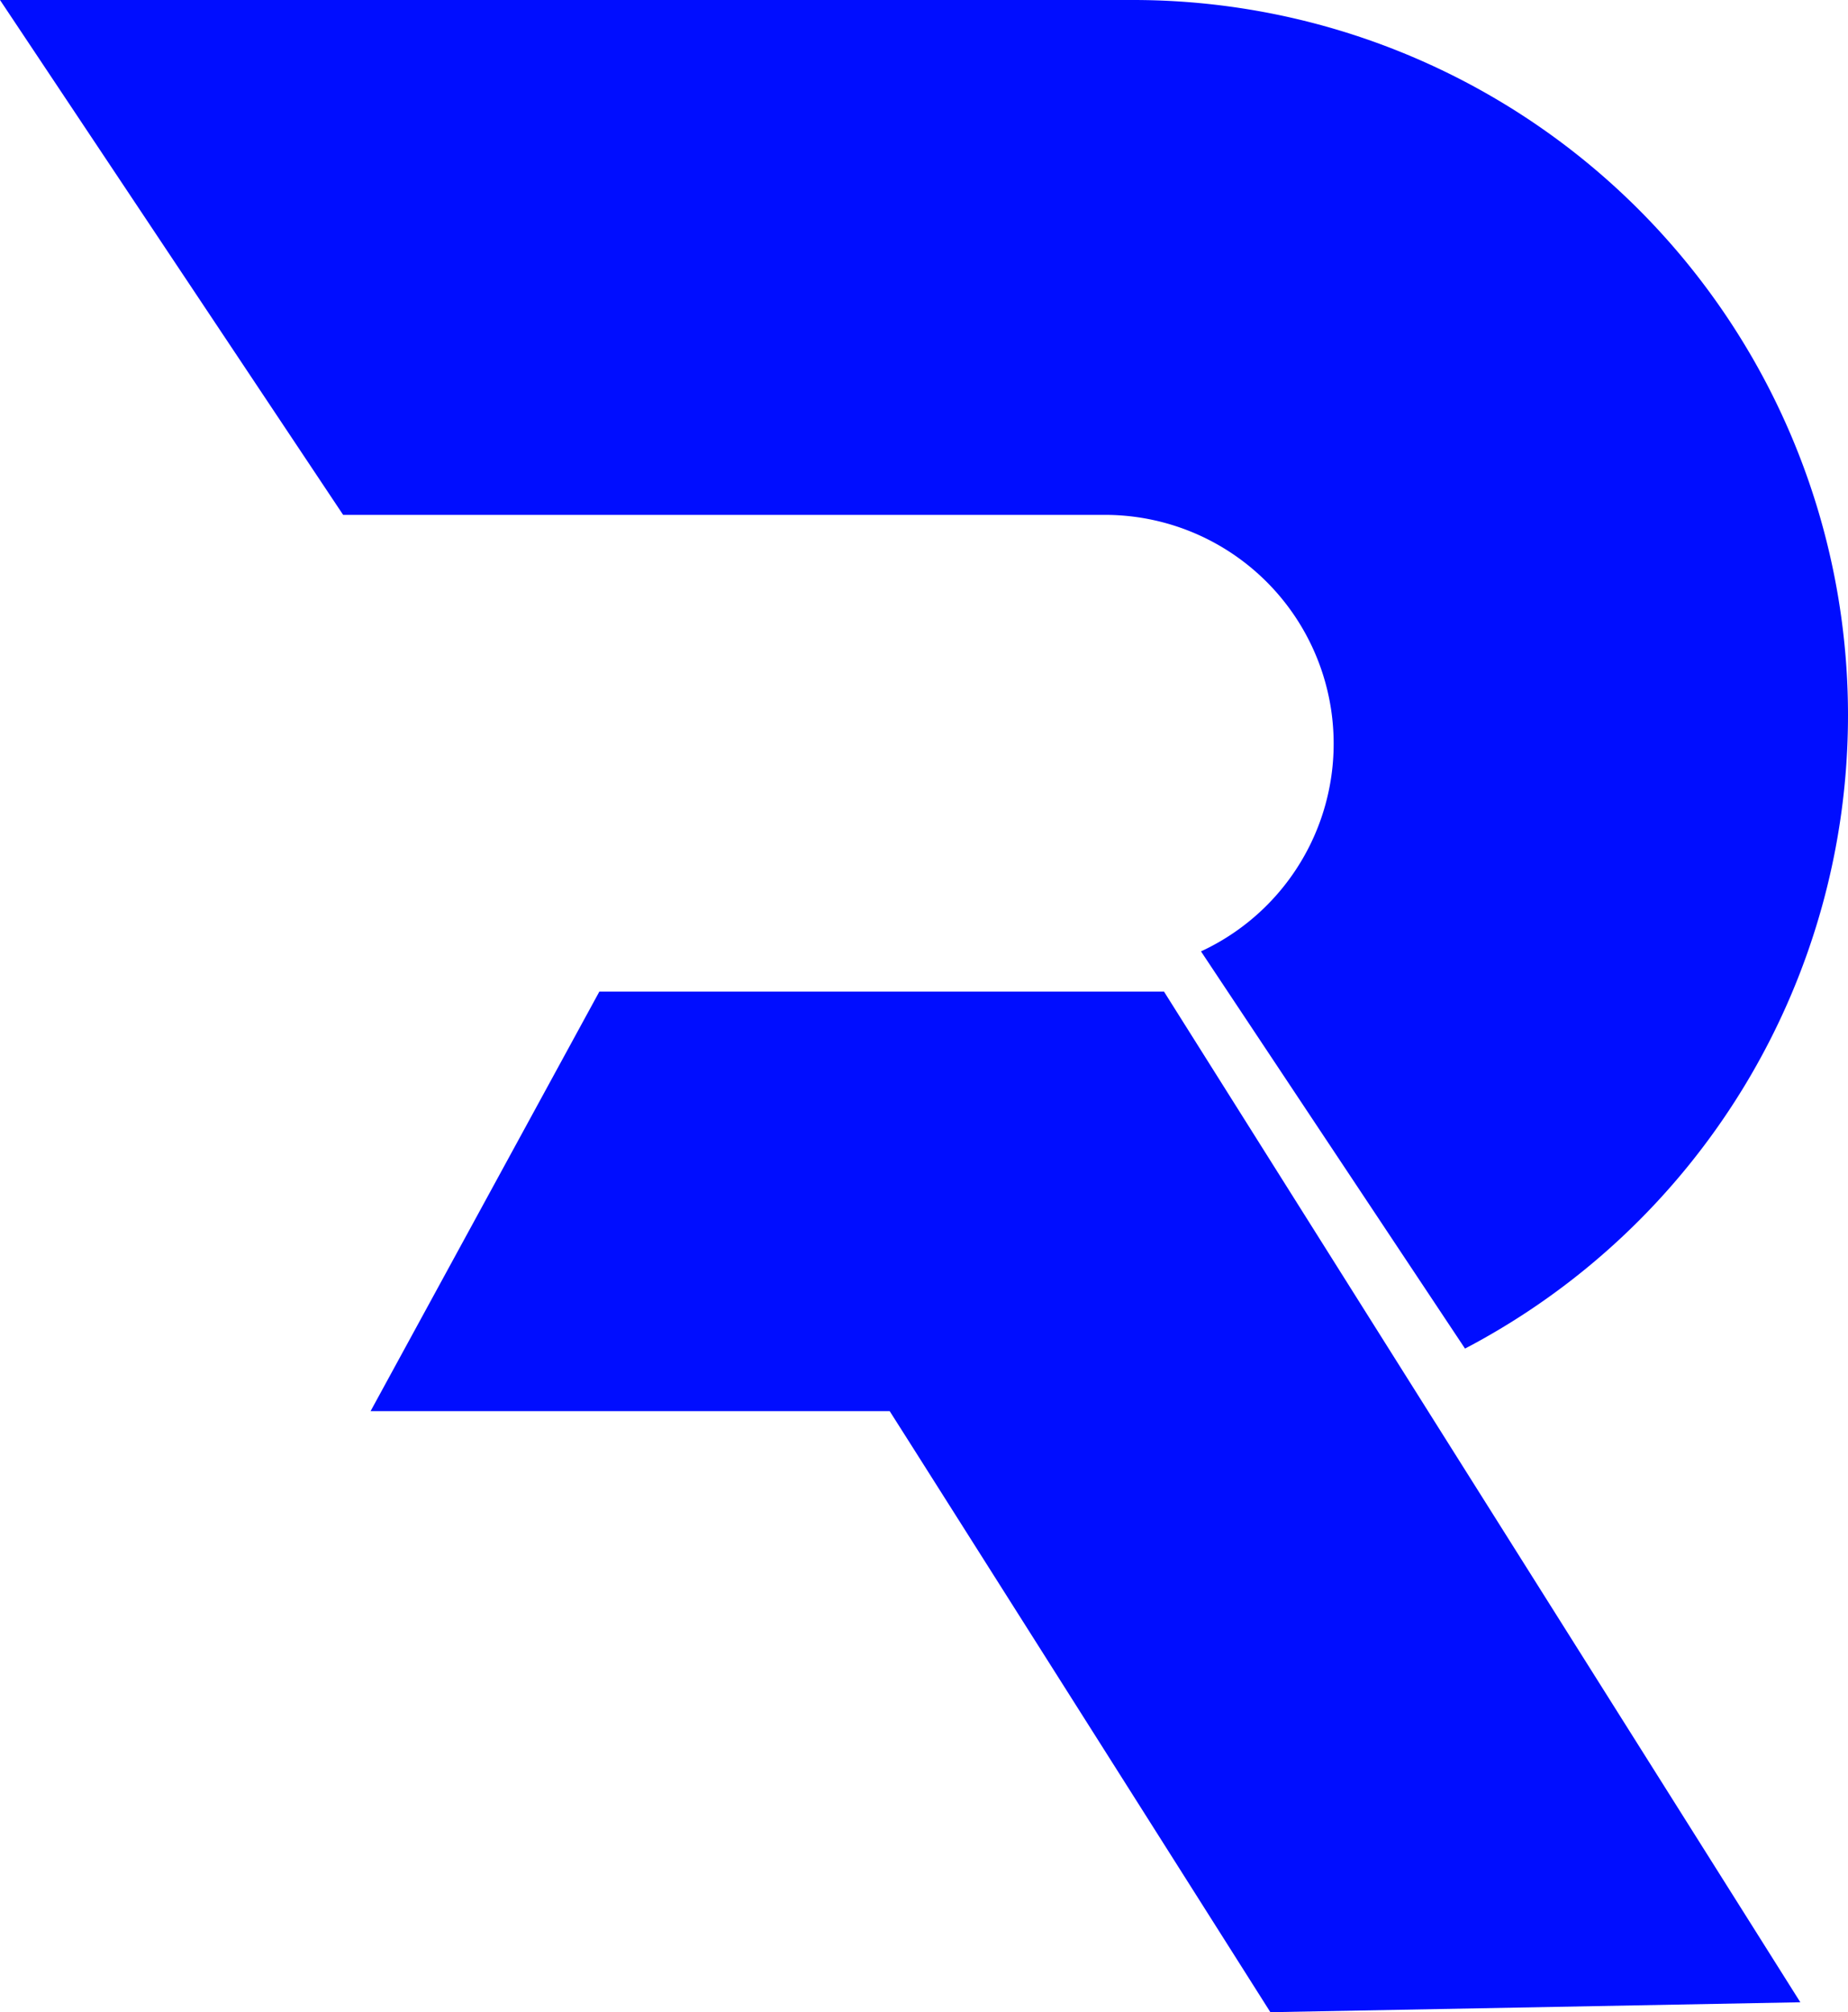 <svg xmlns="http://www.w3.org/2000/svg" viewBox="0 0 96.94 105.52"><defs><style>.cls-1{fill:#000dff;}</style></defs><g id="Layer_2" data-name="Layer 2"><g id="Objects"><path class="cls-1" d="M96.94,37.5A37.49,37.49,0,0,1,76.85,70.72L63,49.89A12,12,0,0,0,57.94,27H18L0,0H59.44A37.5,37.5,0,0,1,96.94,37.5Z"/><path class="cls-1" d="M94.44,105l-27.8.52L47.94,76l-1.27-2H19.44l12-22H61.06q7.55,12,15.11,24Z"/></g></g></svg>
